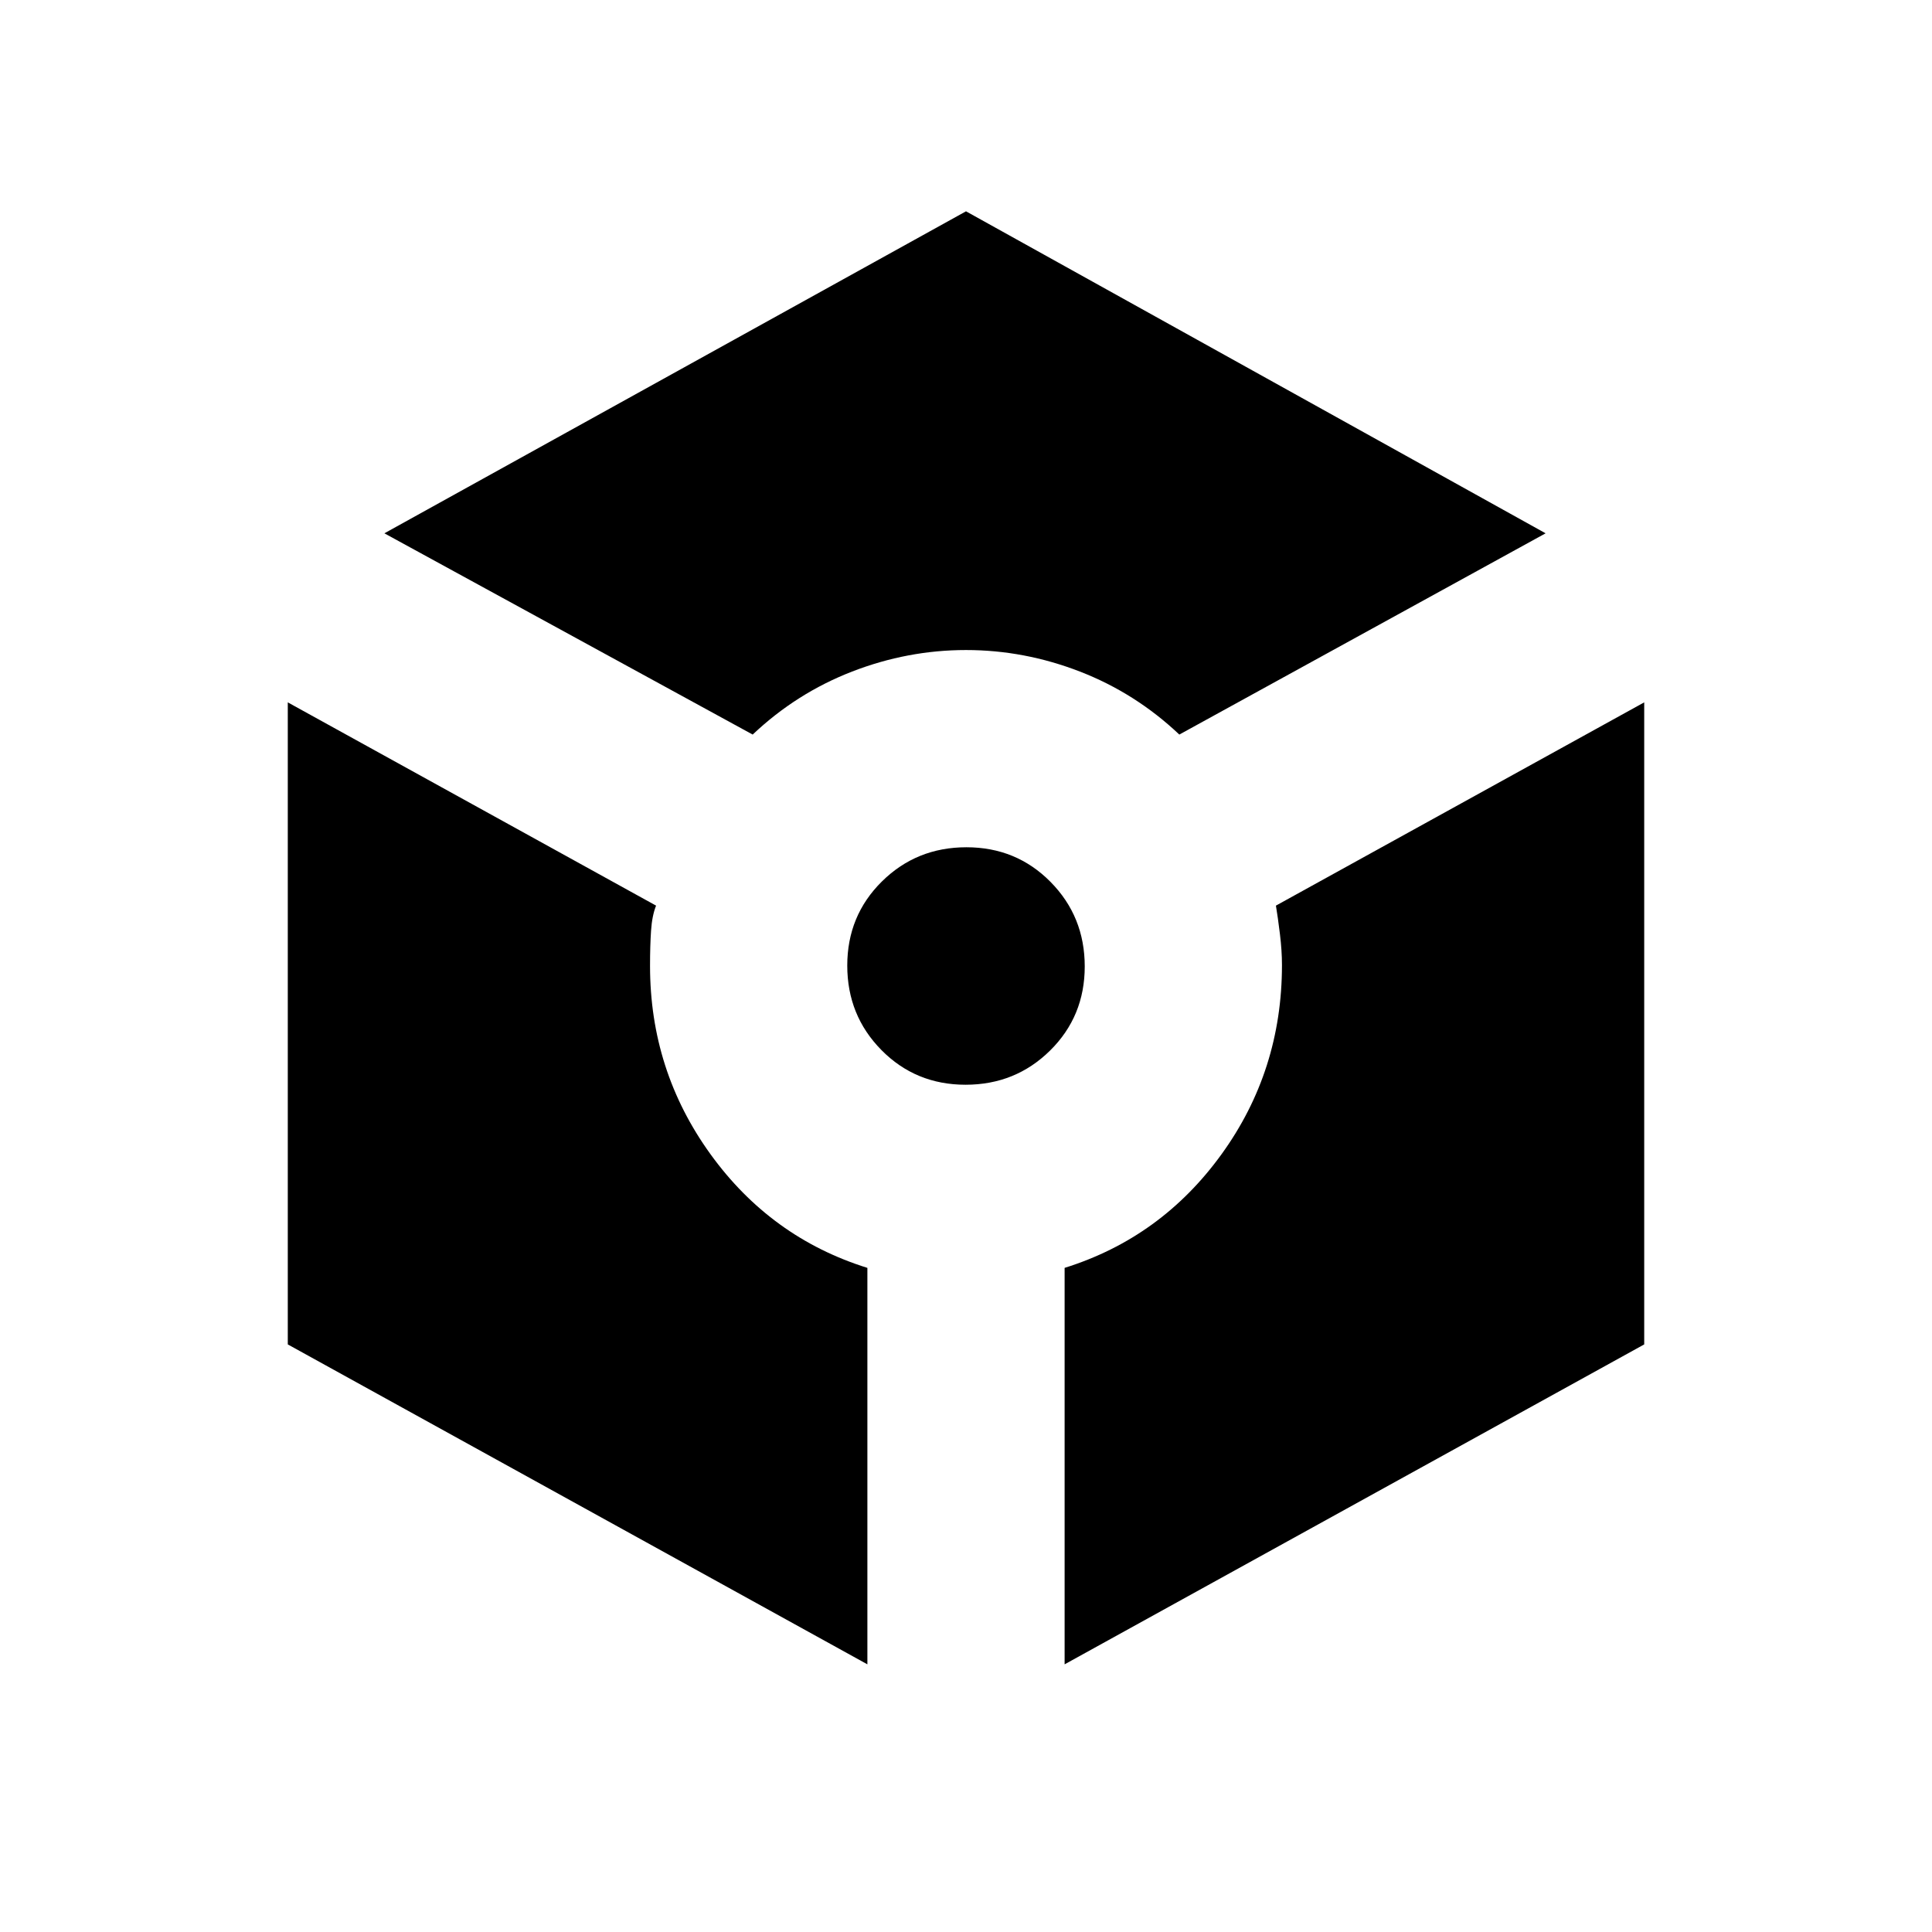 <svg xmlns="http://www.w3.org/2000/svg" height="20" viewBox="0 -960 960 960" width="20"><path d="M374-595 191-695l289-160 288 160-182 100q-21.78-20.6-49.39-31.3T480-637q-29 0-56.61 10.7T374-595Zm57 462L143-291.97V-611l183 101q-2 5-2.5 12.5T323-480q0 51.93 30 93.46Q383-345 431-330v197Zm48.79-288Q455-421 438-438.21t-17-42Q421-505 438.21-522t42-17Q505-539 522-521.79t17 42Q539-455 521.79-438t-42 17ZM529-133v-197q48-15 78-56.5t30-93.97q0-7.09-1-15.31T634-510l183-101v319.03L529-133Z"/></svg>